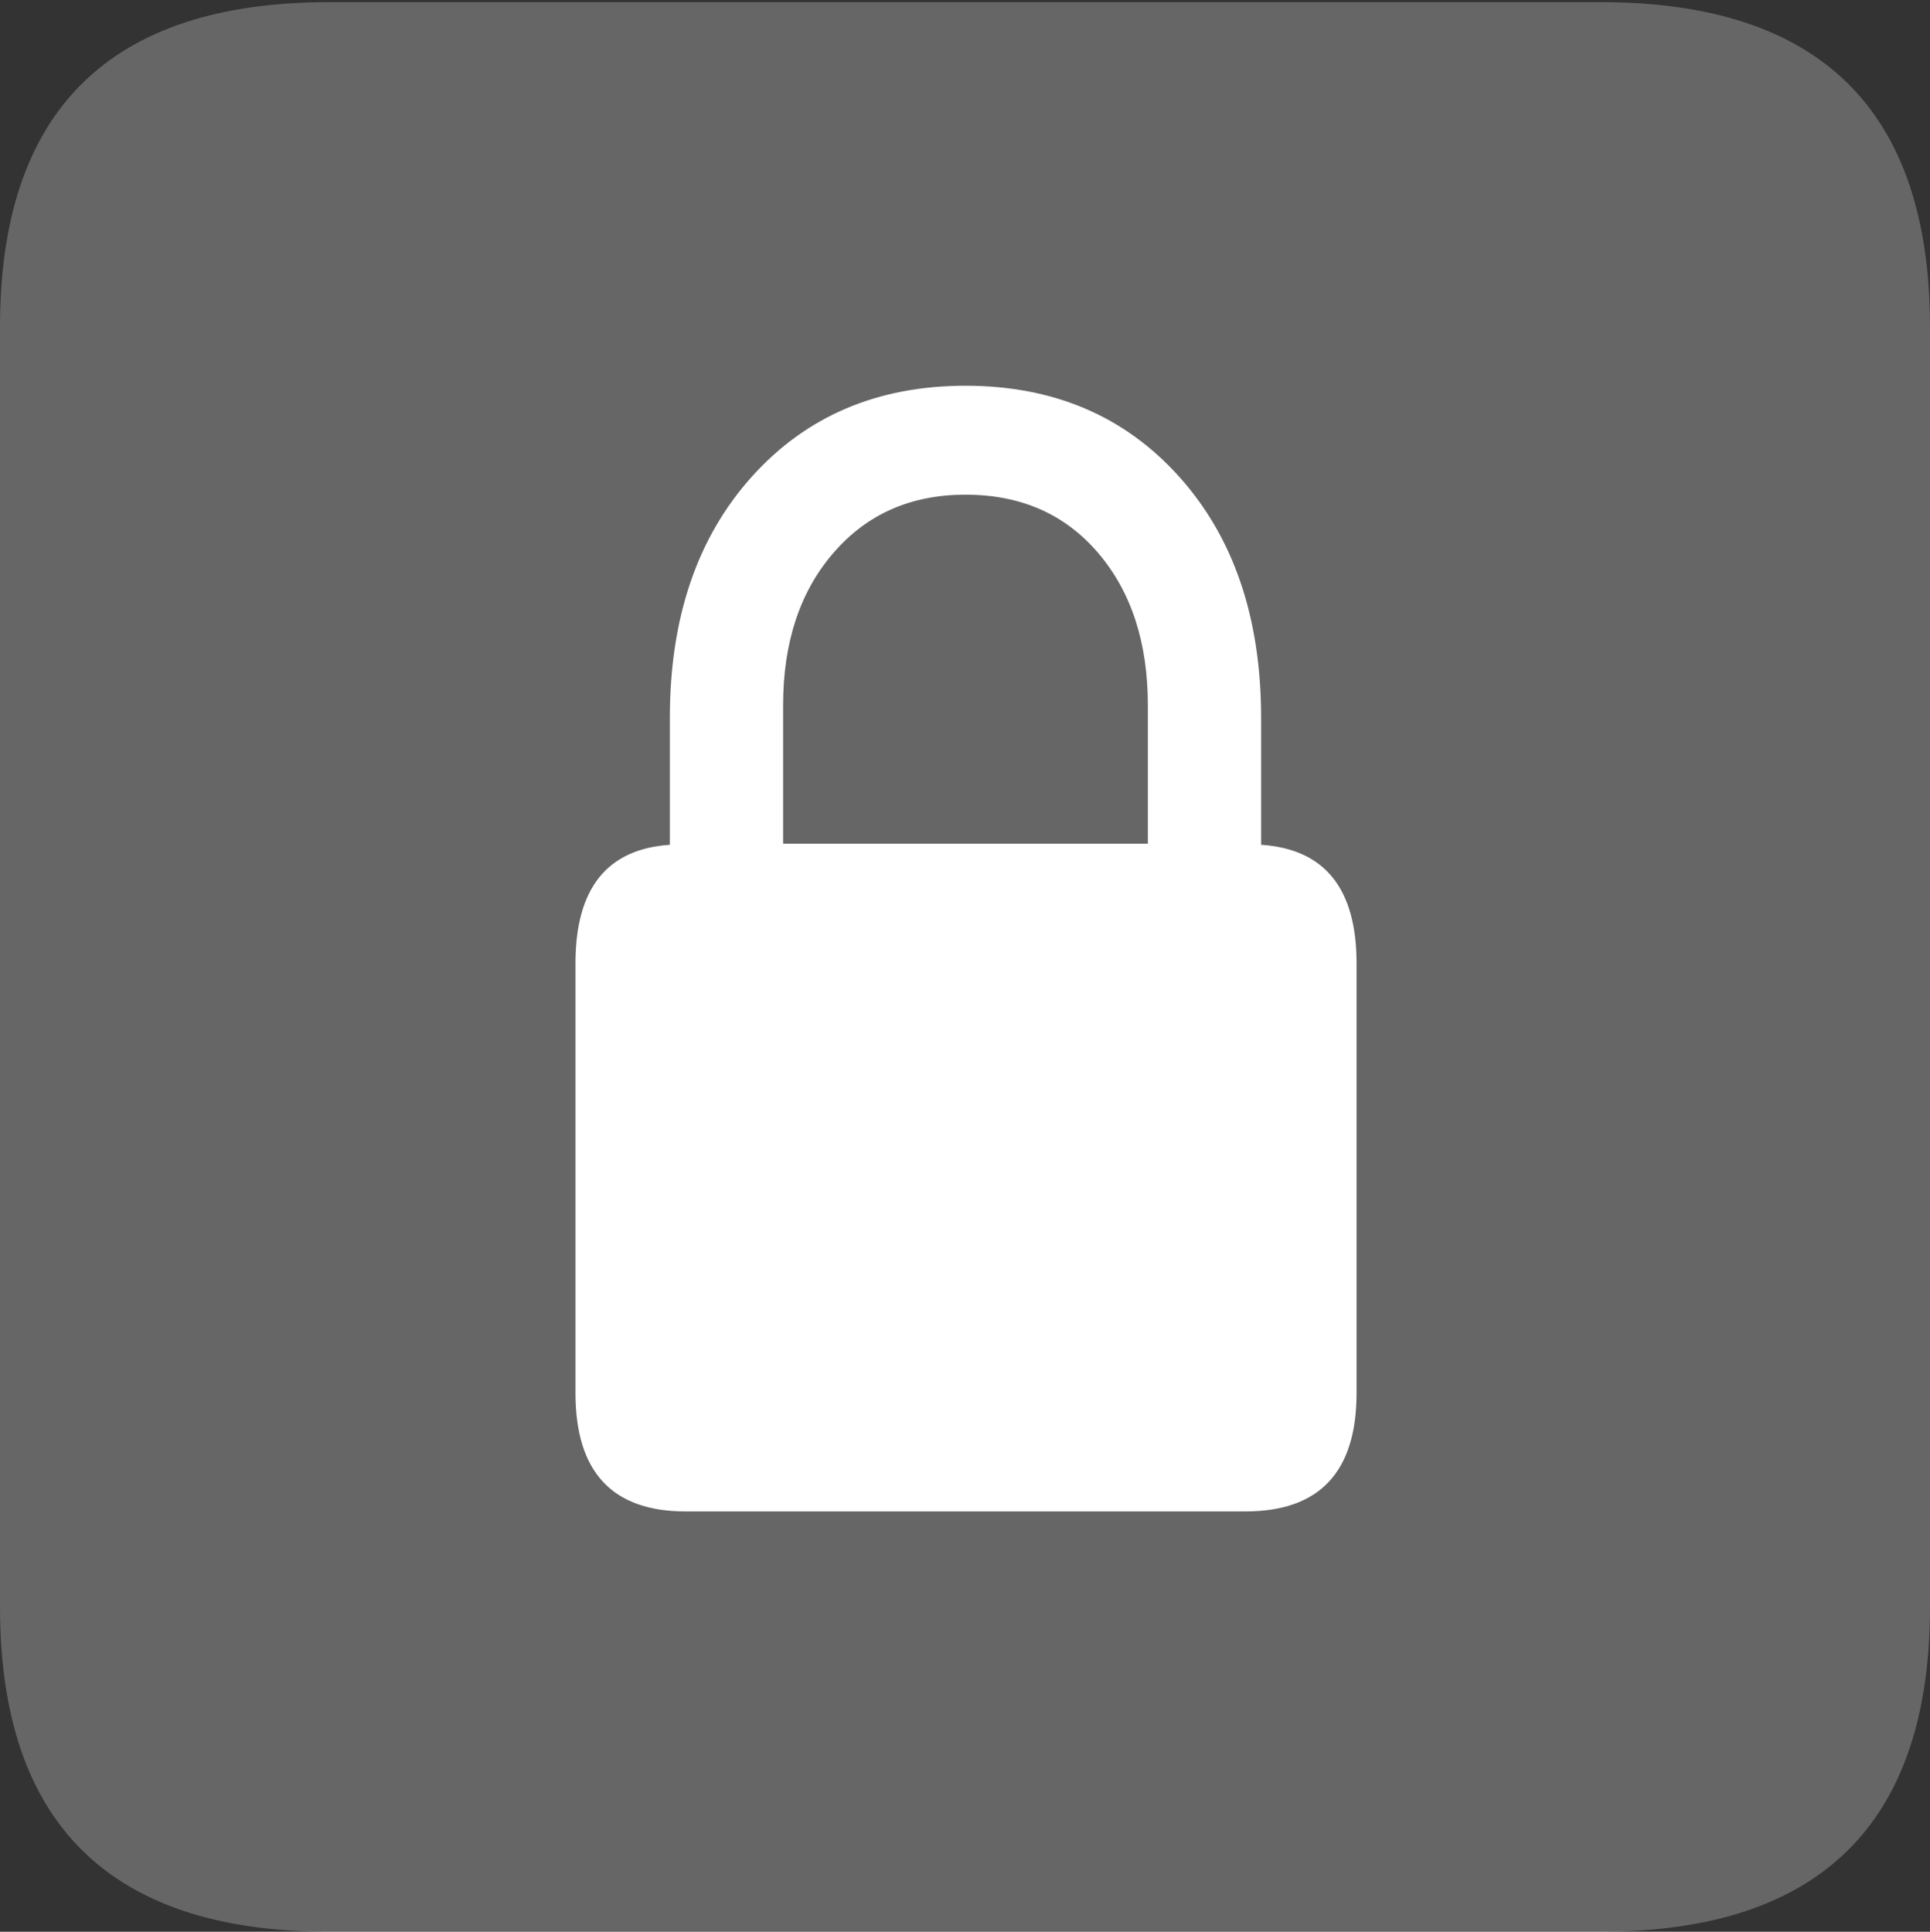 <?xml version="1.0" encoding="UTF-8"?>
<!--Generator: Apple Native CoreSVG 175.5-->
<!DOCTYPE svg
PUBLIC "-//W3C//DTD SVG 1.1//EN"
       "http://www.w3.org/Graphics/SVG/1.1/DTD/svg11.dtd">
<svg version="1.1" xmlns="http://www.w3.org/2000/svg" xmlns:xlink="http://www.w3.org/1999/xlink" width="17.979" height="17.998">
 <rect width="100%" height="100%" fill="#333333" stroke="none"/>
 <g>
  <rect height="17.998" opacity="0" width="17.979" x="0" y="0"/>
  <path d="M3.066 17.998L14.912 17.998Q16.445 17.998 17.212 17.241Q17.979 16.484 17.979 14.971L17.979 3.047Q17.979 1.533 17.212 0.776Q16.445 0.02 14.912 0.02L3.066 0.02Q1.533 0.02 0.767 0.776Q0 1.533 0 3.047L0 14.971Q0 16.484 0.767 17.241Q1.533 17.998 3.066 17.998Z" fill="rgba(255,255,255,0.25)"/>
  <path d="M5.361 12.979L5.361 8.975Q5.361 7.93 6.24 7.871L6.24 6.689Q6.24 5.293 7.002 4.443Q7.764 3.594 8.994 3.594Q10.225 3.594 10.986 4.443Q11.748 5.293 11.748 6.689L11.748 7.871Q12.637 7.93 12.637 8.975L12.637 12.979Q12.637 14.082 11.602 14.082L6.387 14.082Q5.361 14.082 5.361 12.979ZM7.295 7.861L10.693 7.861L10.693 6.572Q10.693 5.693 10.229 5.151Q9.766 4.609 8.994 4.609Q8.232 4.609 7.764 5.151Q7.295 5.693 7.295 6.572Z" fill="#ffffff"/>
 </g>
</svg>
